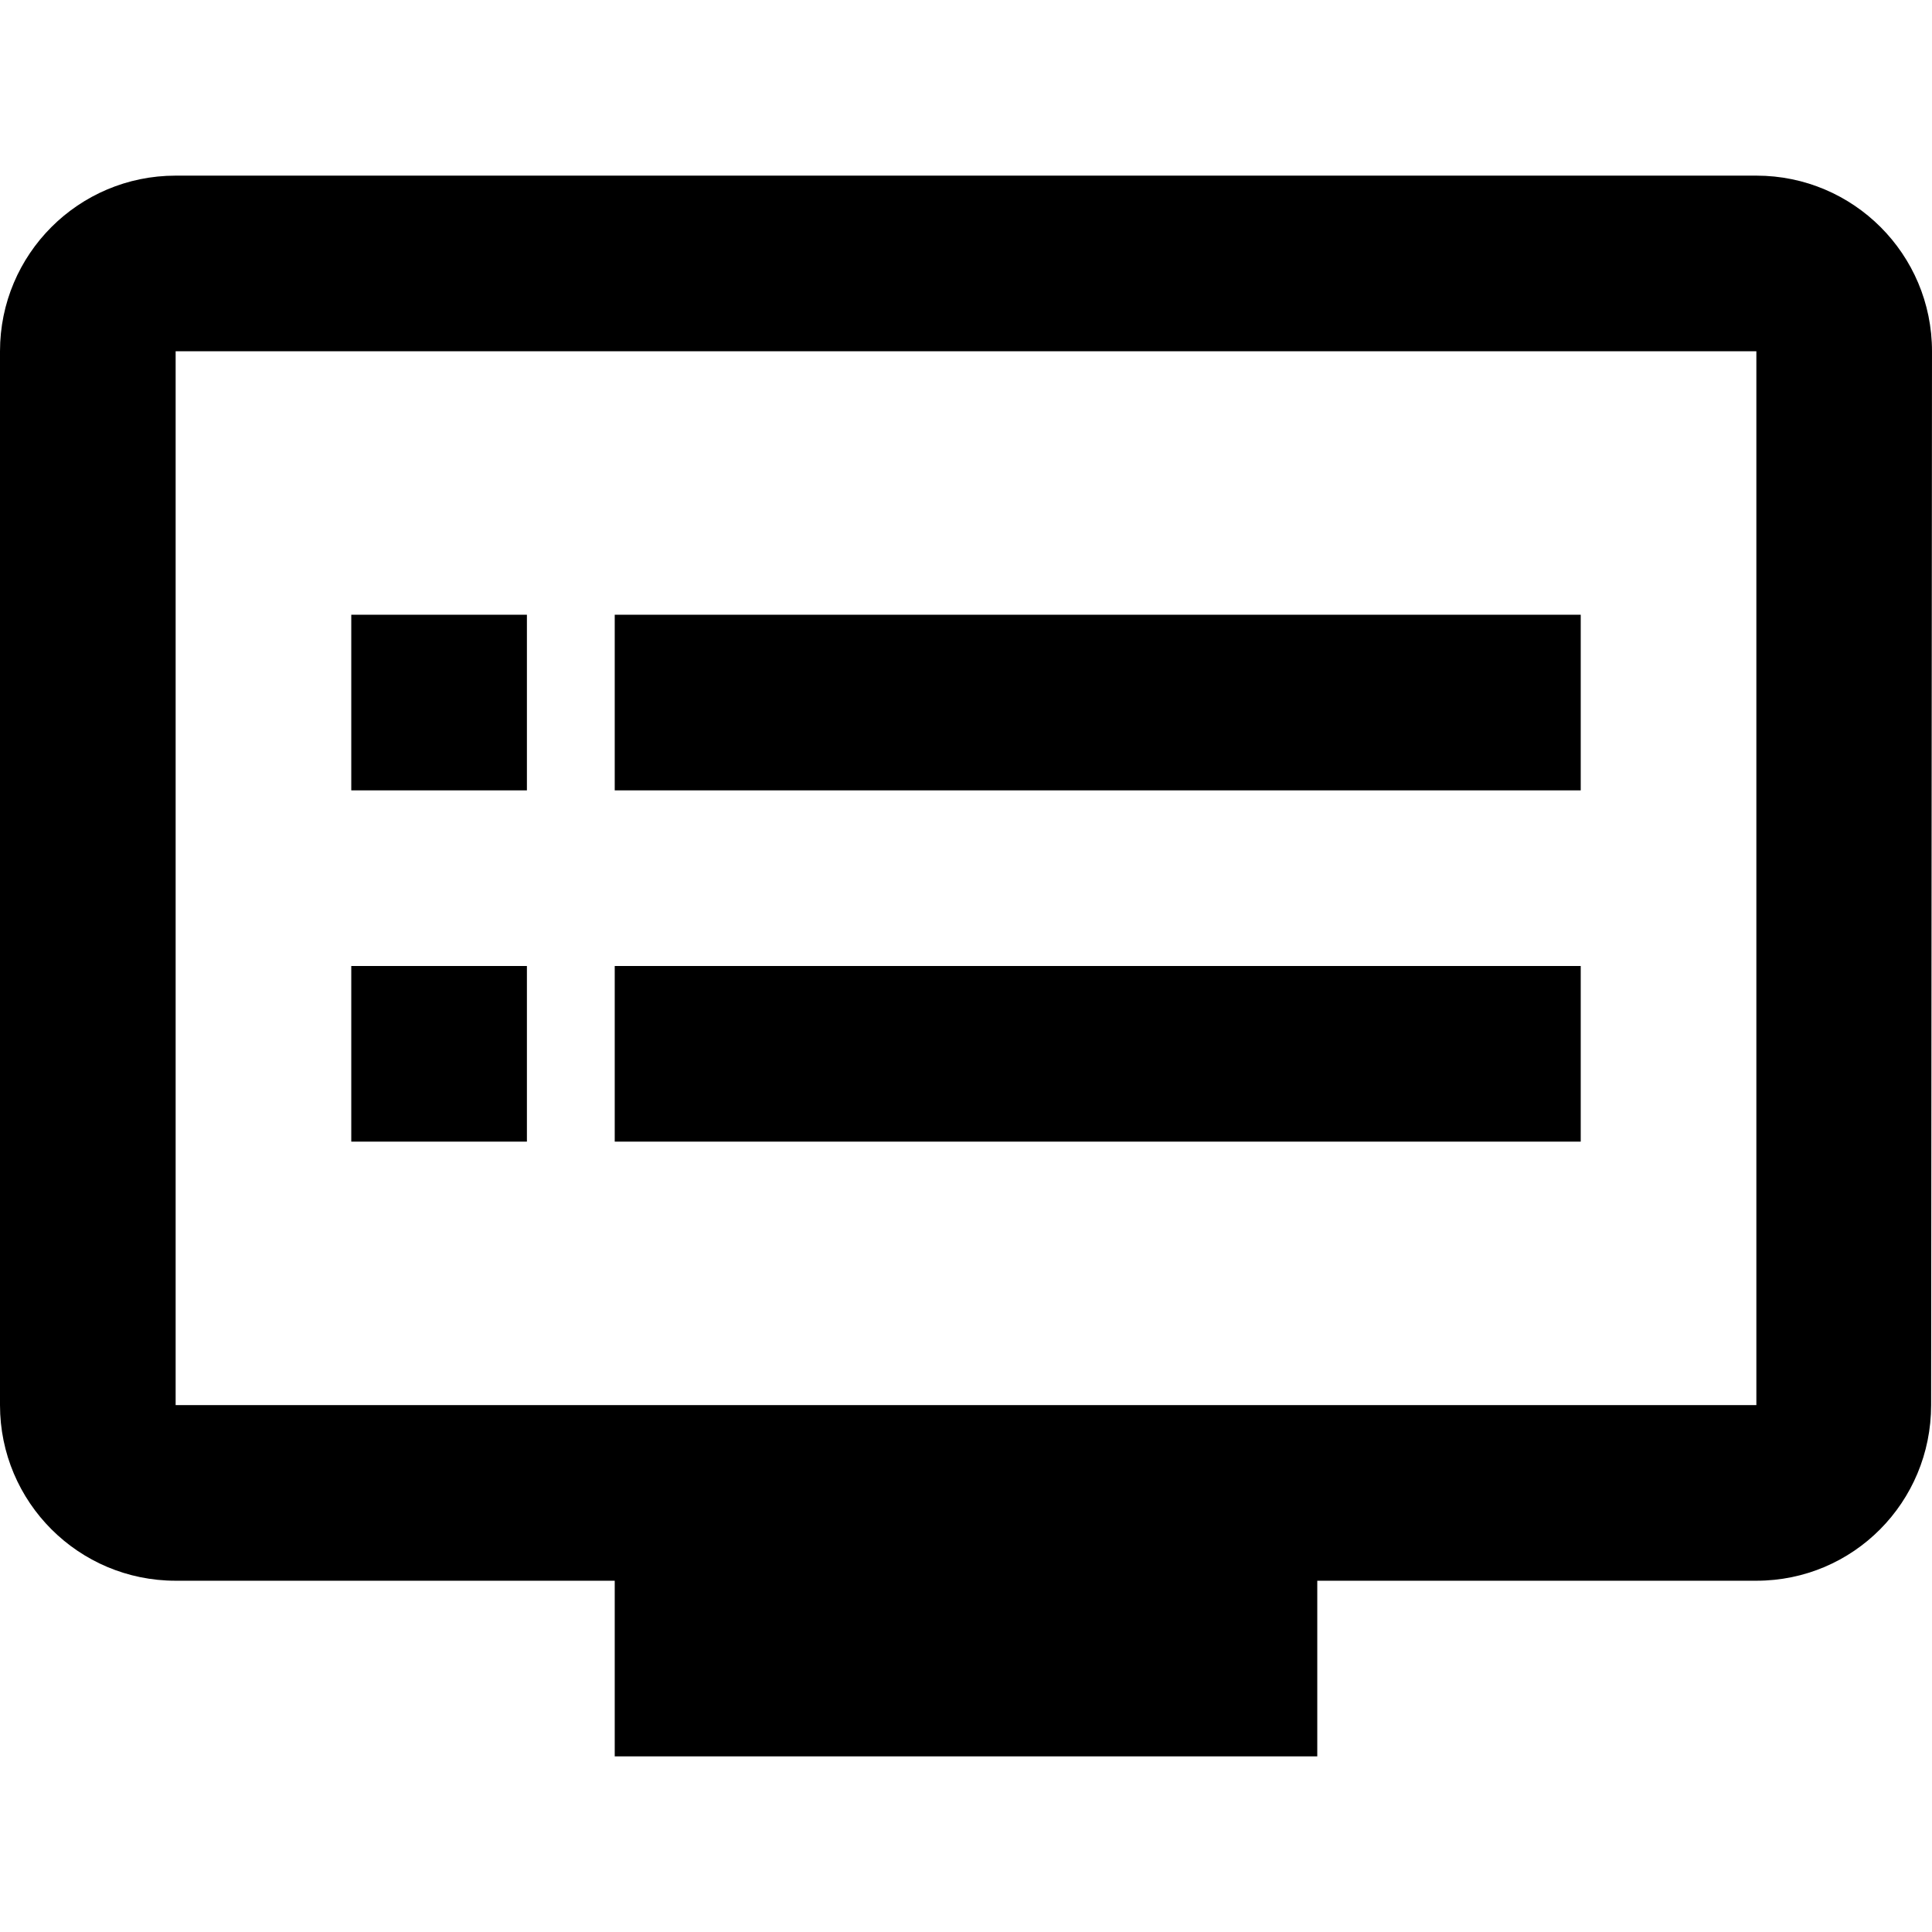 <?xml version="1.0" encoding="iso-8859-1"?>
<!-- Generator: Adobe Illustrator 19.0.0, SVG Export Plug-In . SVG Version: 6.00 Build 0)  -->
<svg xmlns="http://www.w3.org/2000/svg" xmlns:xlink="http://www.w3.org/1999/xlink" version="1.1" id="Capa_1" x="0px" y="0px" viewBox="0 0 469.333 469.333" style="enable-background:new 0 0 469.333 469.333;" xml:space="preserve">
<path d="M426.667,42.667h-384C19.093,42.667,0,61.76,0,85.333v256C0,364.907,19.093,384,42.667,384h106.667v42.667H320V384h106.667  c23.573,0,42.453-19.093,42.453-42.667l0.213-256C469.333,61.76,450.24,42.667,426.667,42.667z M426.667,341.333h-384v-256h384  V341.333z M384,149.333H149.333V192H384V149.333z M384,234.667H149.333v42.667H384V234.667z M128,149.333H85.333V192H128V149.333z   M128,234.667H85.333v42.667H128V234.667z"/>
<g>
</g>
<g>
</g>
<g>
</g>
<g>
</g>
<g>
</g>
<g>
</g>
<g>
</g>
<g>
</g>
<g>
</g>
<g>
</g>
<g>
</g>
<g>
</g>
<g>
</g>
<g>
</g>
<g>
</g>
</svg>
